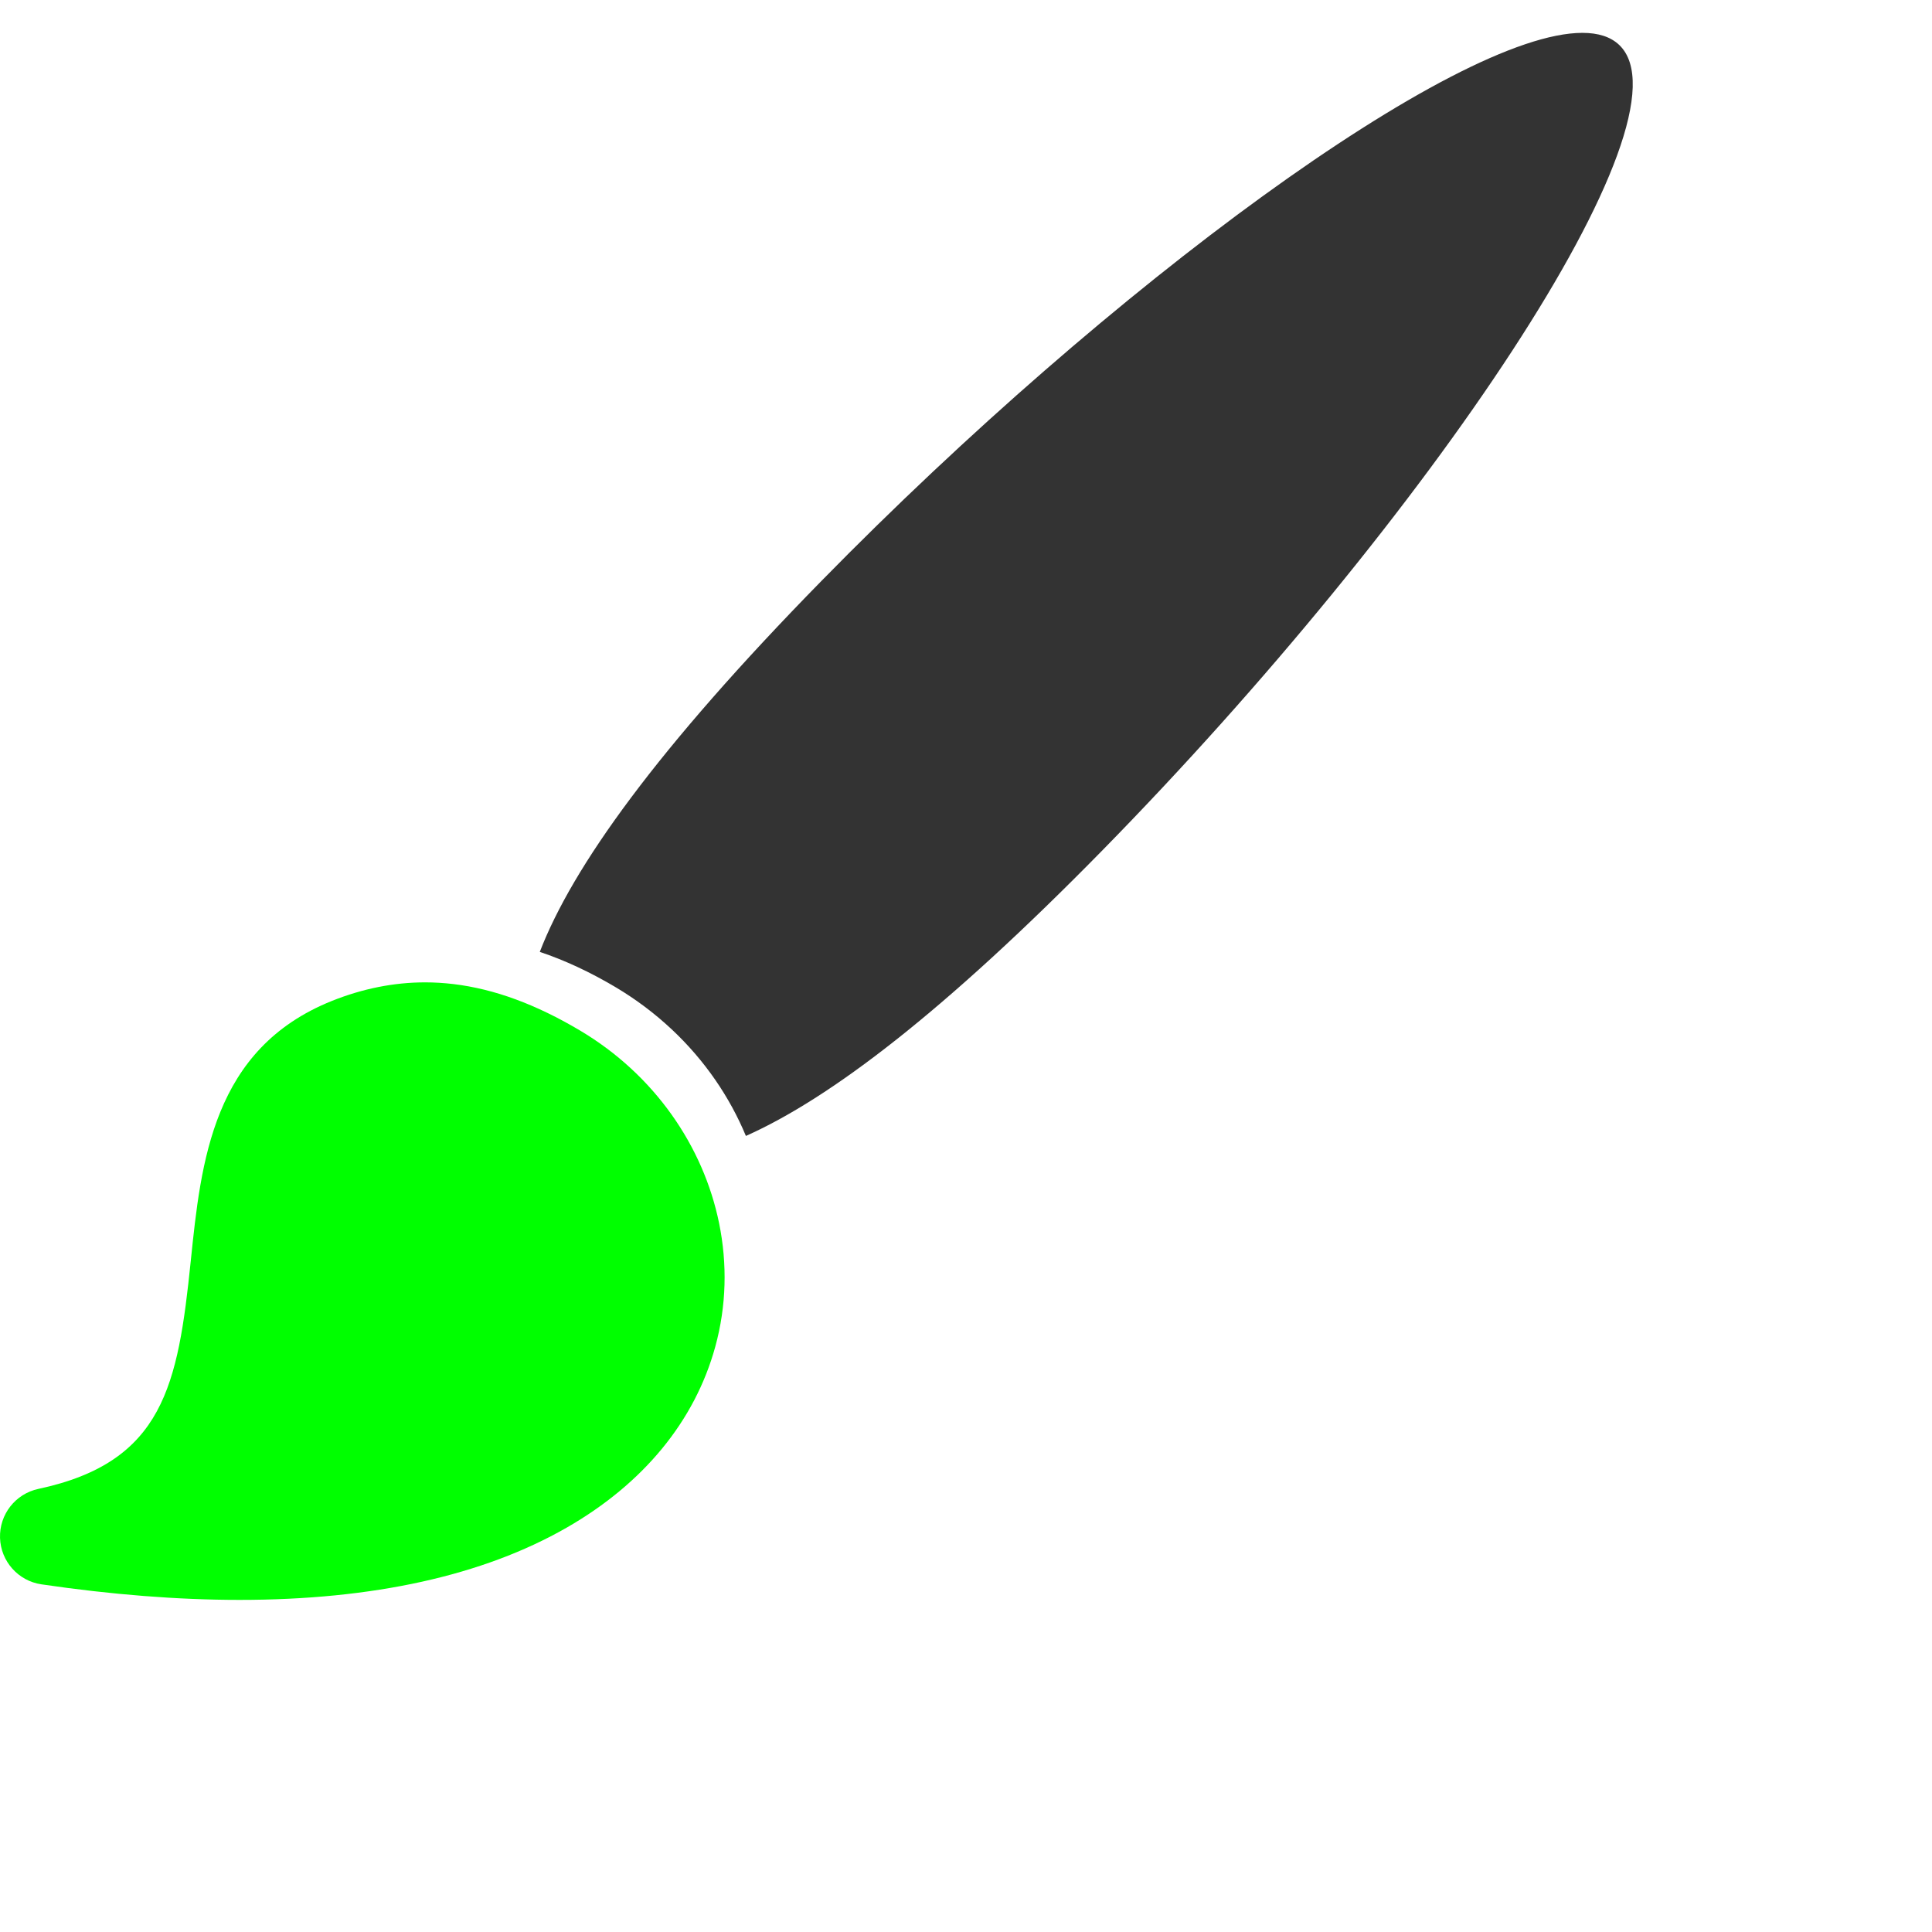 
<svg
  version="1.1"
  fill="#333"
  viewBox="0 0 500 500"
  width="32" 
  height="32"
  xmlns="http://www.w3.org/2000/svg"
  xml:space="preserve"
>
  <g>
    <path d="M419.061,11.643c-2.223-2.127-5.45-3.139-9.544-3.139c-32.927,0-122.005,65.392-196.859,141.77   
        c-42.696,43.557-64.478,74.066-72.961,96.074c6.455,2.162,13.001,5.199,19.671,9.167c5.219,3.105,10.092,6.77,14.468,10.88   
        c0.006,0.002,0.008,0.004,0.014,0.006c8.528,8.007,14.971,17.444,19.188,27.578c21.773-9.709,51.271-32.1,92.405-74.059   
        C369.608,134.048,439.164,30.877,419.061,11.643z" 
    />
    <path 
      class="icon-svg-change"
      fill="#00FF00"
      d="M150.175,266.736c-11.455-6.818-22.257-10.794-32.808-12.057c-2.466-0.295-4.918-0.443-7.361-0.443   
        c-8.065,0-16.189,1.62-24.149,4.817c-30.825,12.389-33.835,41.568-36.491,67.315c-3.306,32.045-6.979,52.036-39.43,58.957   
        c-5.942,1.268-10.125,6.608-9.93,12.682c0.195,6.074,4.711,11.136,10.723,12.02c18.16,2.67,35.401,4.023,51.246,4.024   
        c0.004,0,0.007,0,0.011,0c34.558,0,63.052-6.296,84.689-18.712c19.855-11.393,33.144-27.572,38.43-46.788   
        c2.911-10.582,3.135-21.488,1.005-31.951C182.025,296.534,169.276,278.103,150.175,266.736z" 
    />
  </g>
</svg>
